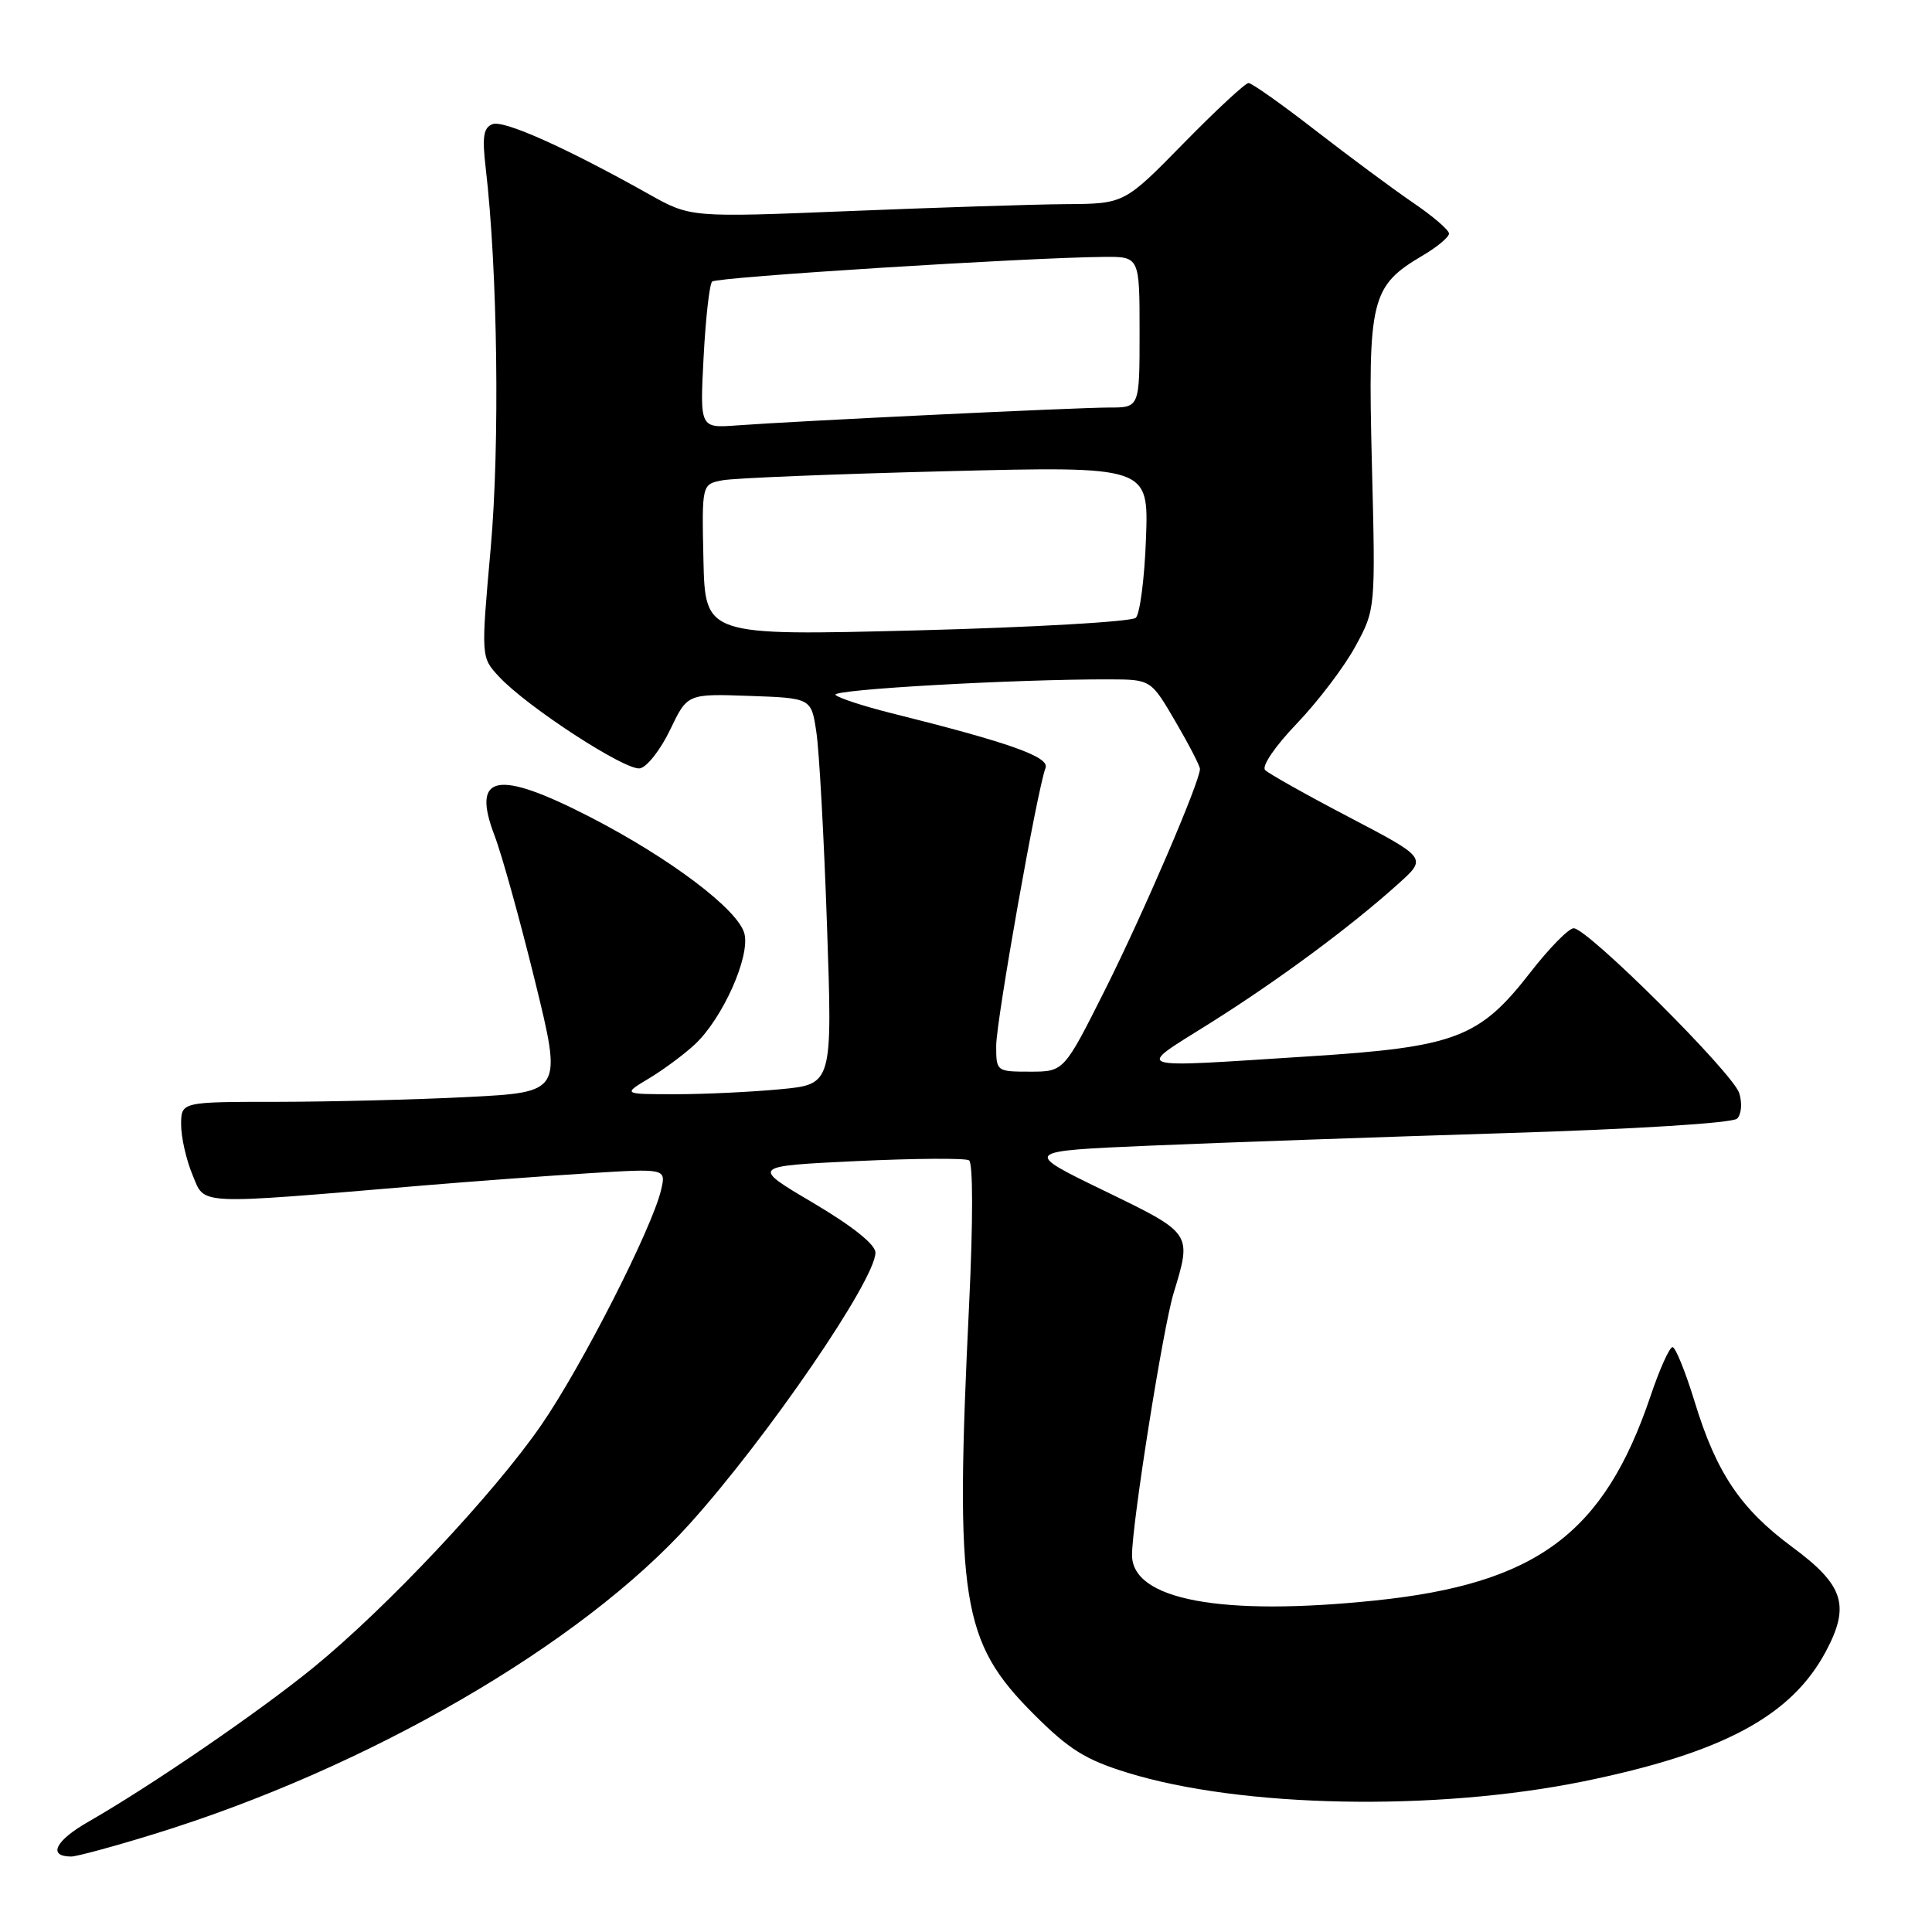 <?xml version="1.0" encoding="UTF-8" standalone="no"?>
<!DOCTYPE svg PUBLIC "-//W3C//DTD SVG 1.1//EN" "http://www.w3.org/Graphics/SVG/1.1/DTD/svg11.dtd" >
<svg xmlns="http://www.w3.org/2000/svg" xmlns:xlink="http://www.w3.org/1999/xlink" version="1.1" viewBox="0 0 256 256">
 <g >
 <path fill="currentColor"
d=" M 20.35 243.04 C 48.67 234.33 76.98 217.93 91.42 201.88 C 101.72 190.43 116.00 169.58 116.00 165.98 C 116.00 164.90 112.97 162.48 107.75 159.39 C 99.50 154.52 99.50 154.52 113.50 153.85 C 121.20 153.49 127.91 153.44 128.40 153.75 C 128.94 154.08 128.94 161.86 128.41 172.90 C 126.51 212.14 127.36 217.52 136.99 227.15 C 141.66 231.82 143.84 233.18 149.39 234.89 C 164.48 239.55 190.16 240.04 209.78 236.05 C 228.29 232.27 237.39 227.39 241.96 218.78 C 245.18 212.71 244.31 210.03 237.47 204.98 C 230.64 199.93 227.43 195.16 224.57 185.80 C 223.34 181.78 222.01 178.50 221.62 178.50 C 221.22 178.50 219.90 181.43 218.70 185.00 C 212.54 203.21 203.62 209.85 182.26 212.07 C 161.82 214.20 150.00 211.99 150.00 206.05 C 150.00 201.84 154.10 175.99 155.50 171.38 C 157.94 163.33 158.04 163.47 146.25 157.75 C 135.50 152.53 135.50 152.53 152.50 151.80 C 161.85 151.40 182.93 150.66 199.33 150.15 C 216.89 149.61 229.59 148.81 230.18 148.22 C 230.75 147.65 230.87 146.16 230.46 144.85 C 229.63 142.19 210.36 123.00 208.52 123.00 C 207.86 123.00 205.27 125.64 202.77 128.86 C 196.03 137.54 192.87 138.74 173.48 139.97 C 149.34 141.51 150.35 141.85 160.28 135.61 C 169.34 129.92 178.97 122.80 185.29 117.10 C 189.09 113.69 189.09 113.69 178.80 108.30 C 173.14 105.34 168.12 102.52 167.64 102.04 C 167.14 101.54 168.94 98.90 171.83 95.88 C 174.62 92.97 178.11 88.38 179.59 85.66 C 182.27 80.73 182.27 80.73 181.78 61.39 C 181.24 39.60 181.65 37.91 188.51 33.86 C 190.43 32.73 192.00 31.42 192.00 30.95 C 192.00 30.48 189.86 28.64 187.25 26.87 C 184.64 25.09 178.84 20.79 174.36 17.32 C 169.88 13.84 165.86 11.00 165.44 11.00 C 165.01 11.00 161.13 14.60 156.82 19.00 C 148.98 27.00 148.98 27.00 141.24 27.05 C 136.98 27.08 124.05 27.50 112.50 27.97 C 91.50 28.82 91.50 28.82 86.00 25.74 C 75.04 19.59 66.76 15.88 65.27 16.45 C 64.06 16.91 63.87 18.11 64.36 22.27 C 65.94 35.78 66.24 58.93 65.02 72.64 C 63.73 87.09 63.73 87.09 66.12 89.66 C 69.82 93.65 82.90 102.16 84.80 101.81 C 85.73 101.64 87.53 99.34 88.79 96.71 C 91.08 91.92 91.08 91.92 99.29 92.21 C 107.50 92.50 107.50 92.50 108.17 97.00 C 108.55 99.47 109.18 110.99 109.58 122.59 C 110.31 143.68 110.31 143.68 103.40 144.33 C 99.61 144.69 93.35 144.99 89.50 144.99 C 82.50 144.99 82.50 144.99 86.00 142.89 C 87.92 141.74 90.67 139.70 92.10 138.36 C 95.76 134.92 99.41 126.76 98.64 123.72 C 97.85 120.56 88.84 113.75 78.21 108.27 C 65.85 101.91 62.42 102.57 65.53 110.72 C 66.49 113.22 68.90 121.90 70.89 130.00 C 74.50 144.72 74.50 144.72 62.00 145.36 C 55.12 145.71 43.76 145.99 36.75 146.00 C 24.00 146.00 24.00 146.00 24.00 149.03 C 24.00 150.70 24.68 153.69 25.51 155.68 C 27.20 159.73 25.58 159.65 56.00 157.09 C 62.33 156.56 72.17 155.83 77.88 155.47 C 88.26 154.82 88.26 154.82 87.60 157.66 C 86.41 162.75 77.11 181.01 71.74 188.80 C 65.49 197.88 51.22 213.06 41.50 220.98 C 34.27 226.87 20.09 236.58 11.73 241.38 C 7.31 243.90 6.28 246.00 9.44 246.00 C 10.16 246.00 15.07 244.67 20.35 243.04 Z  M 132.00 138.59 C 132.00 135.27 137.44 104.61 138.54 101.75 C 139.10 100.29 133.72 98.39 118.00 94.47 C 114.42 93.57 111.14 92.50 110.71 92.08 C 109.97 91.37 134.43 89.99 147.00 90.02 C 152.50 90.04 152.50 90.04 155.75 95.60 C 157.54 98.66 159.00 101.49 159.00 101.89 C 159.00 103.57 151.47 121.09 146.43 131.14 C 140.98 142.00 140.98 142.00 136.49 142.00 C 132.05 142.00 132.00 141.96 132.00 138.59 Z  M 93.21 74.20 C 92.99 64.16 92.99 64.16 95.74 63.64 C 97.26 63.35 110.58 62.81 125.35 62.44 C 152.20 61.77 152.20 61.77 151.85 71.34 C 151.66 76.60 151.05 81.33 150.50 81.86 C 149.95 82.38 136.89 83.13 121.47 83.53 C 93.44 84.24 93.44 84.24 93.21 74.20 Z  M 93.23 47.34 C 93.50 42.17 94.01 37.66 94.36 37.31 C 94.95 36.71 135.88 34.14 146.25 34.04 C 151.00 34.00 151.00 34.00 151.00 44.00 C 151.00 54.00 151.00 54.00 147.00 54.00 C 142.68 54.00 105.61 55.78 97.62 56.37 C 92.74 56.73 92.74 56.73 93.23 47.34 Z "/>
</g>
</svg>